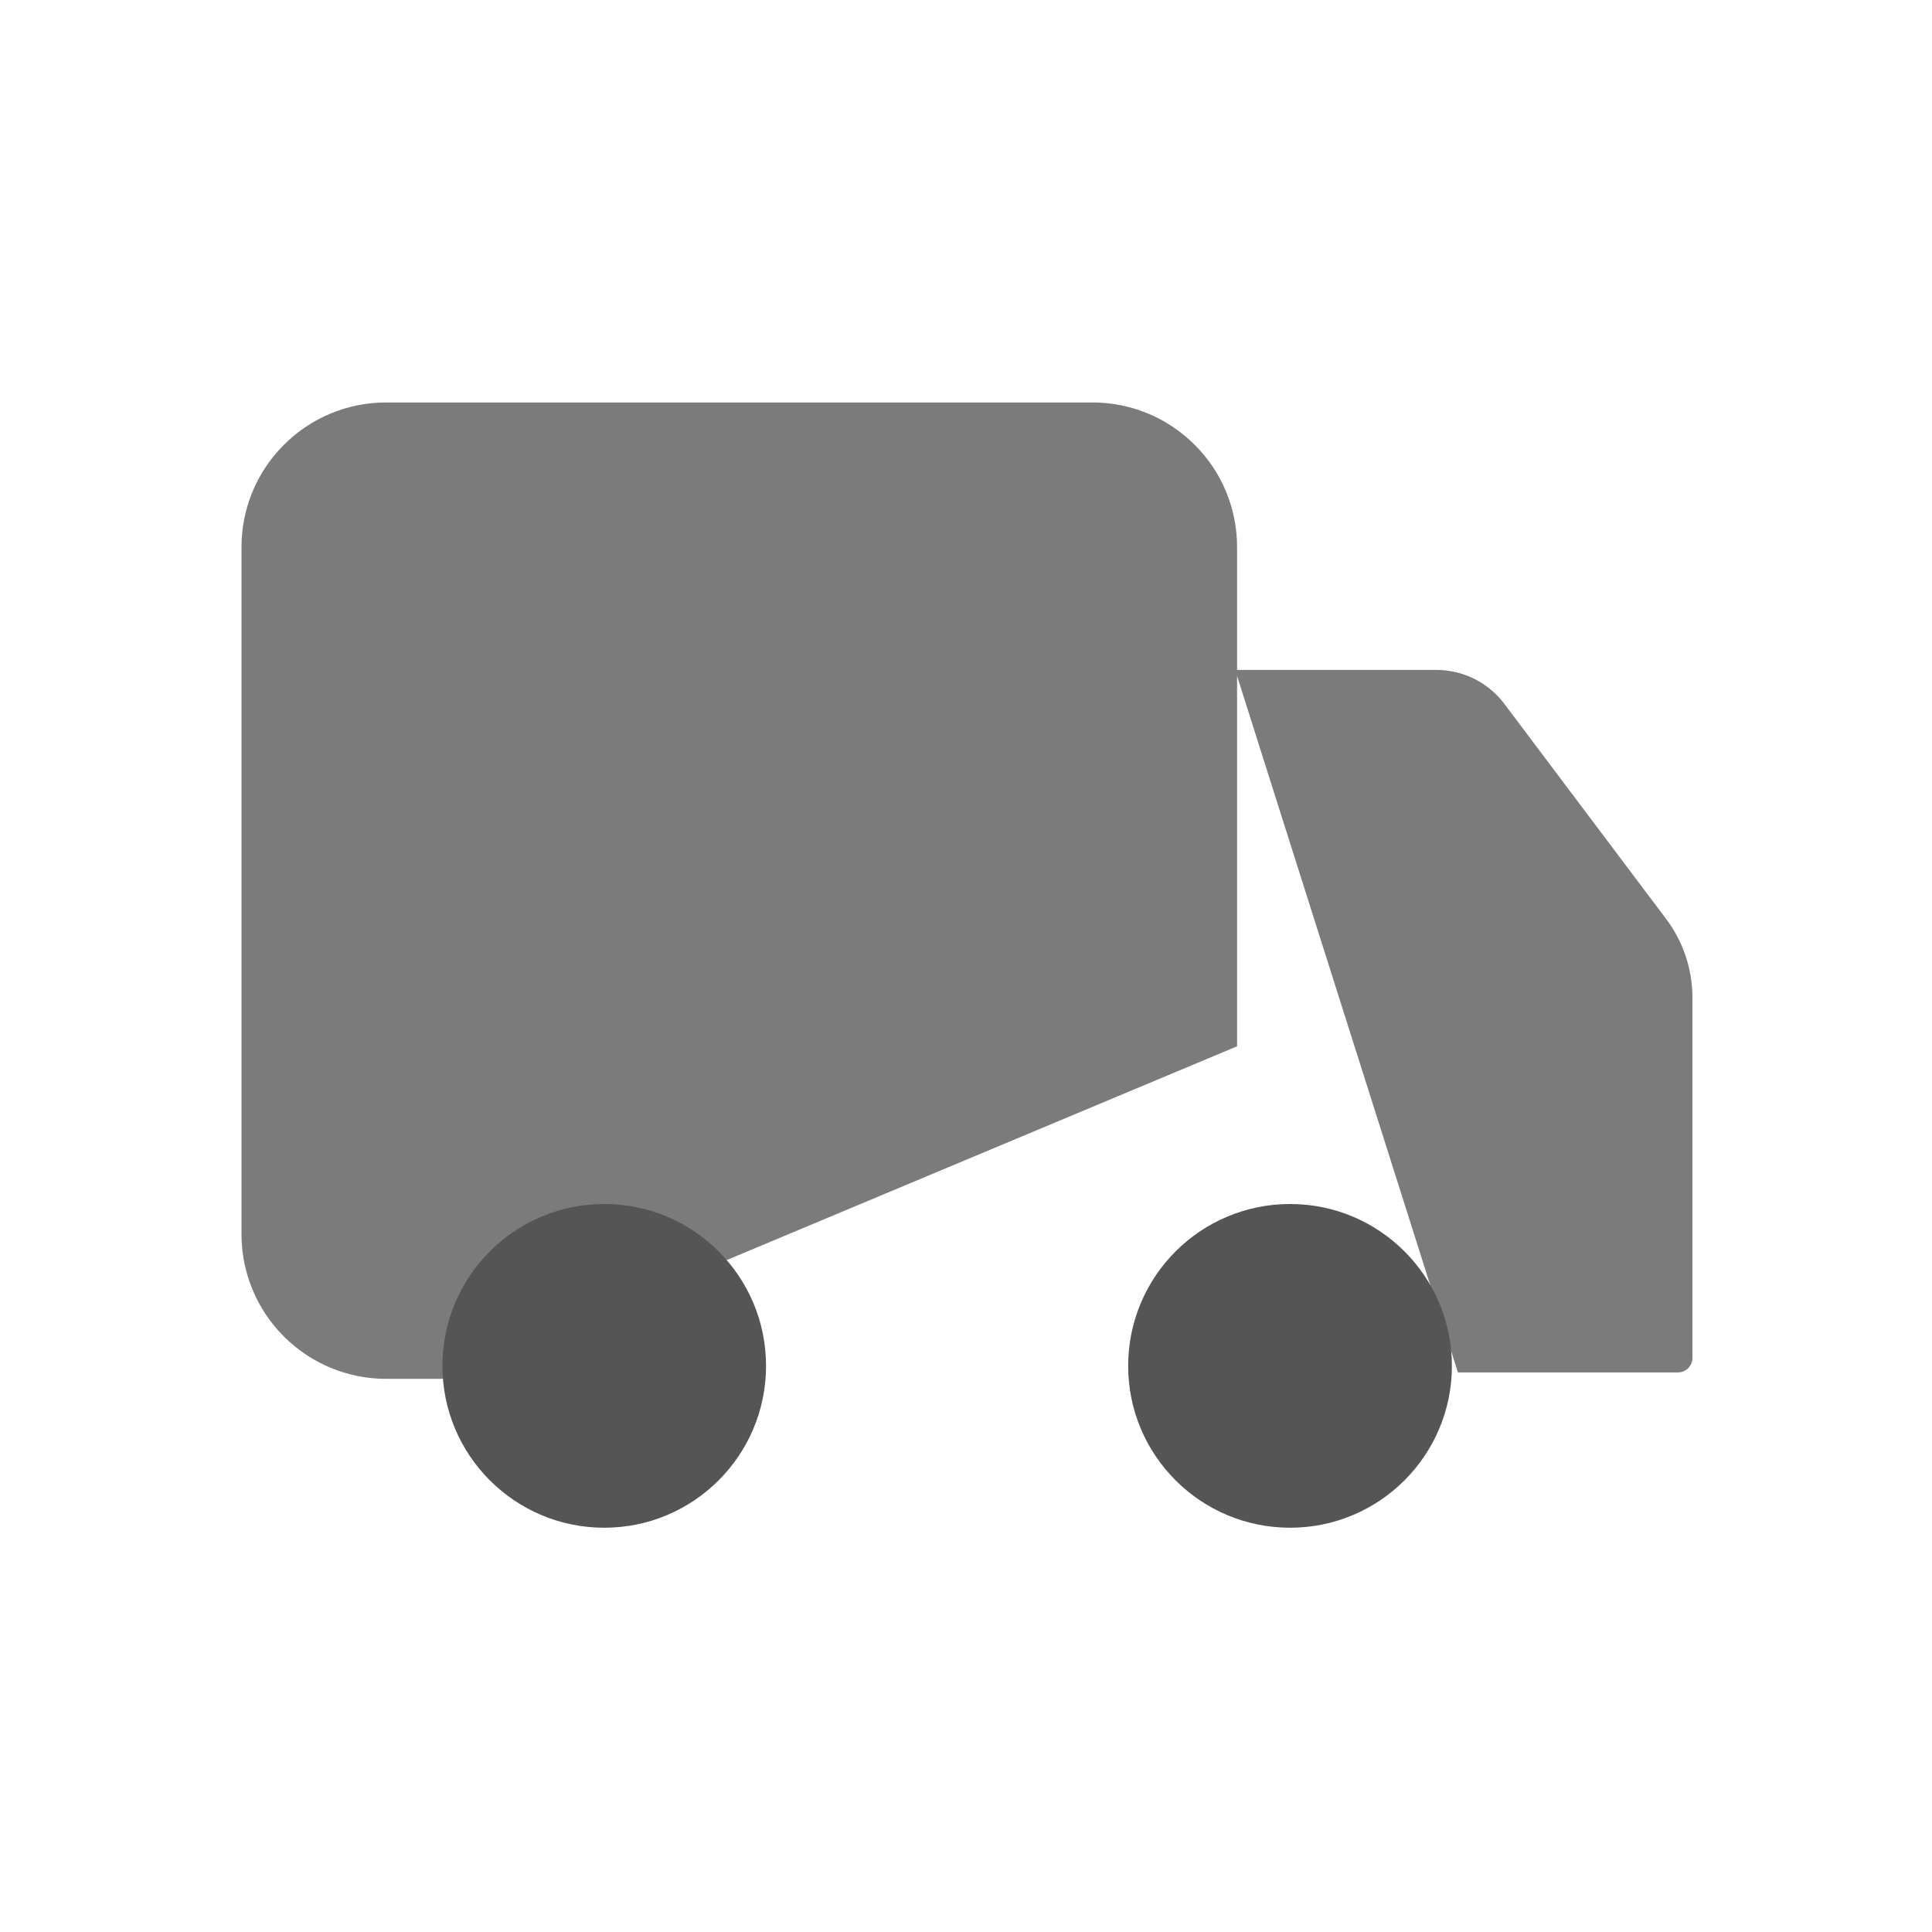 <svg width="16" height="16" viewBox="0 0 16 16" fill="none" xmlns="http://www.w3.org/2000/svg">
<path d="M3.67 11.419H3.197C2.88 11.419 2.575 11.293 2.351 11.068C2.126 10.844 2 10.539 2 10.222V4.53C2 4.213 2.126 3.908 2.351 3.684C2.575 3.459 2.88 3.333 3.197 3.333H9.048C9.205 3.333 9.361 3.364 9.506 3.424C9.651 3.484 9.783 3.573 9.894 3.684C10.006 3.795 10.094 3.927 10.154 4.072C10.214 4.217 10.245 4.373 10.245 4.53V8.665" fill="#7B7B7B"/>
<path d="M10.229 5.548H11.894C12.001 5.548 12.107 5.572 12.204 5.619C12.3 5.666 12.384 5.734 12.45 5.818L13.801 7.614C13.939 7.799 14.014 8.023 14.016 8.254V11.246C14.016 11.278 14.003 11.308 13.981 11.331C13.958 11.353 13.928 11.366 13.896 11.366H12.074" fill="#7B7B7B"/>
<path d="M10.684 12.652C11.424 12.652 12.024 12.052 12.024 11.312C12.024 10.571 11.424 9.971 10.684 9.971C9.943 9.971 9.343 10.571 9.343 11.312C9.343 12.052 9.943 12.652 10.684 12.652Z" fill="#555555"/>
<path d="M5.004 12.652C5.744 12.652 6.344 12.052 6.344 11.312C6.344 10.571 5.744 9.971 5.004 9.971C4.264 9.971 3.664 10.571 3.664 11.312C3.664 12.052 4.264 12.652 5.004 12.652Z" fill="#555555"/>
</svg>

